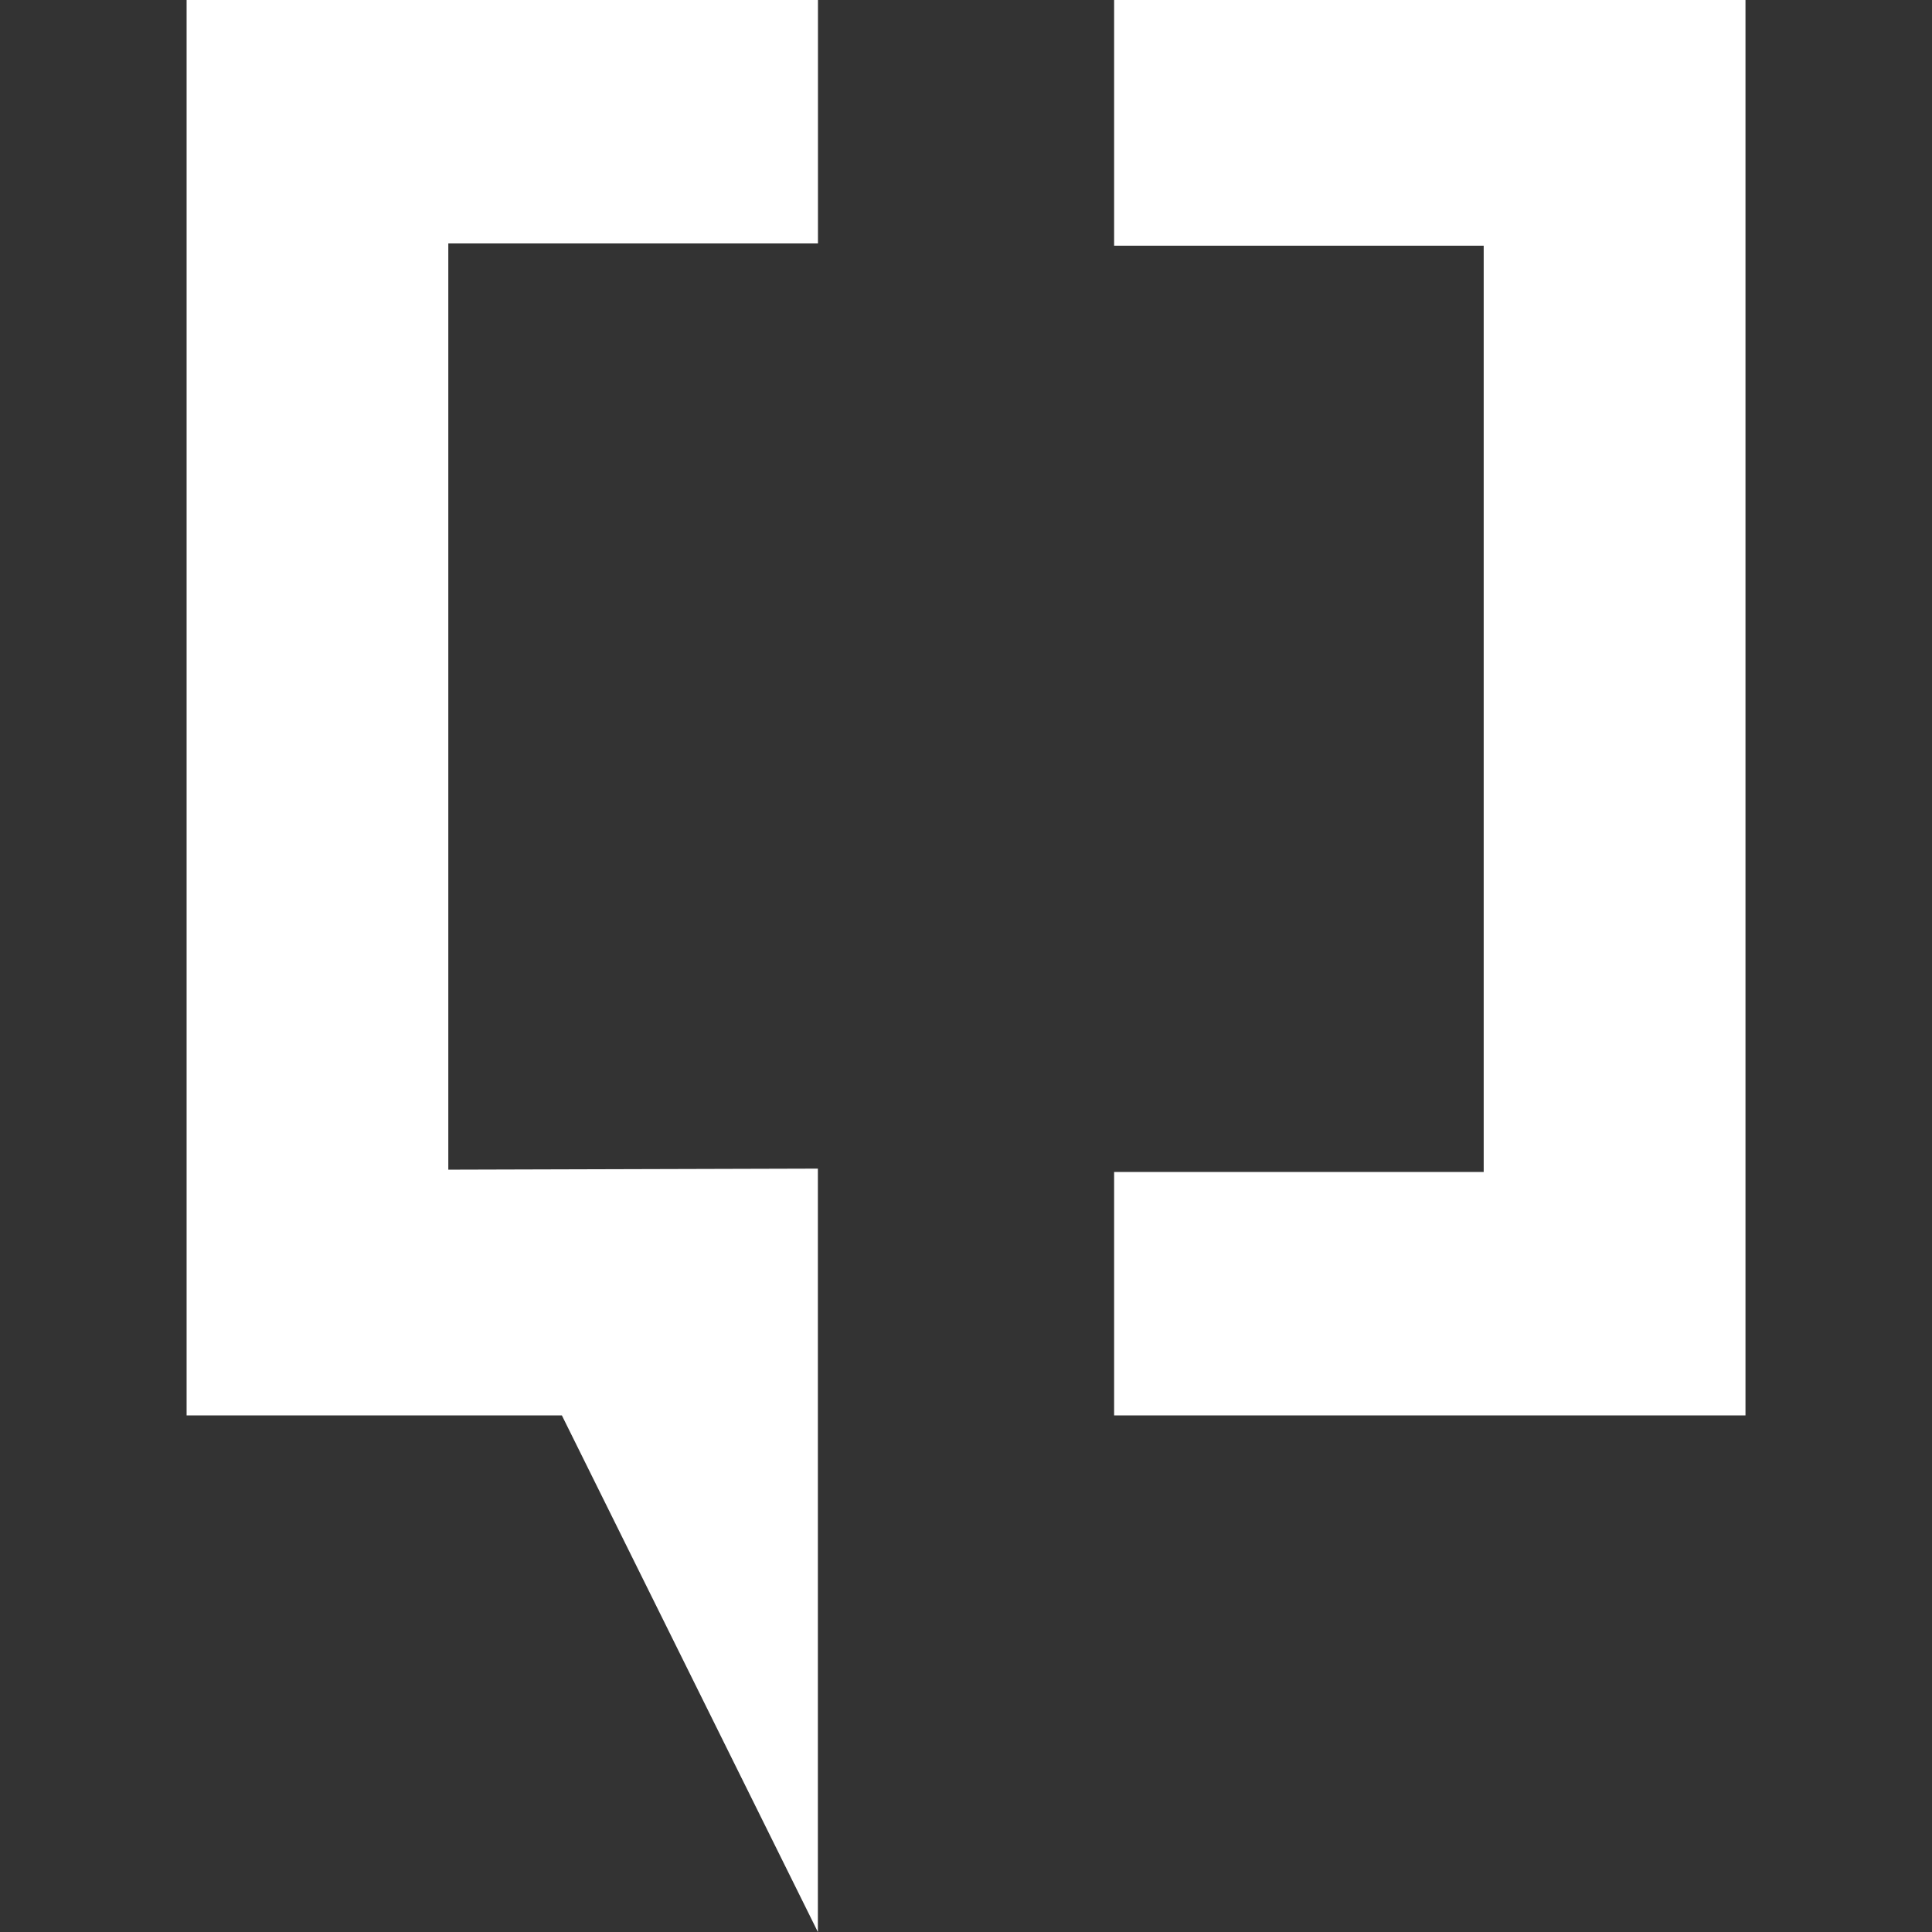 <?xml version="1.0" standalone="no"?>
        <!DOCTYPE svg PUBLIC "-//W3C//DTD SVG 1.1//EN" 
        "http://www.w3.org/Graphics/SVG/1.1/DTD/svg11.dtd"> <svg style="color: white" role="img" viewBox="0 0 24 24" xmlns="http://www.w3.org/2000/svg"><rect x="0" y="0" width="24" height="24" fill="#333333" stroke="none"/><title>XDA Developers</title><path d="M13.84 3.052V0h7.843v17.583H13.84v-3.024h4.591V3.052zM5.569 14.53V3.024h4.592V0H2.318v17.583H6.98L10.16 24v-9.483z" fill="white"></path></svg> 